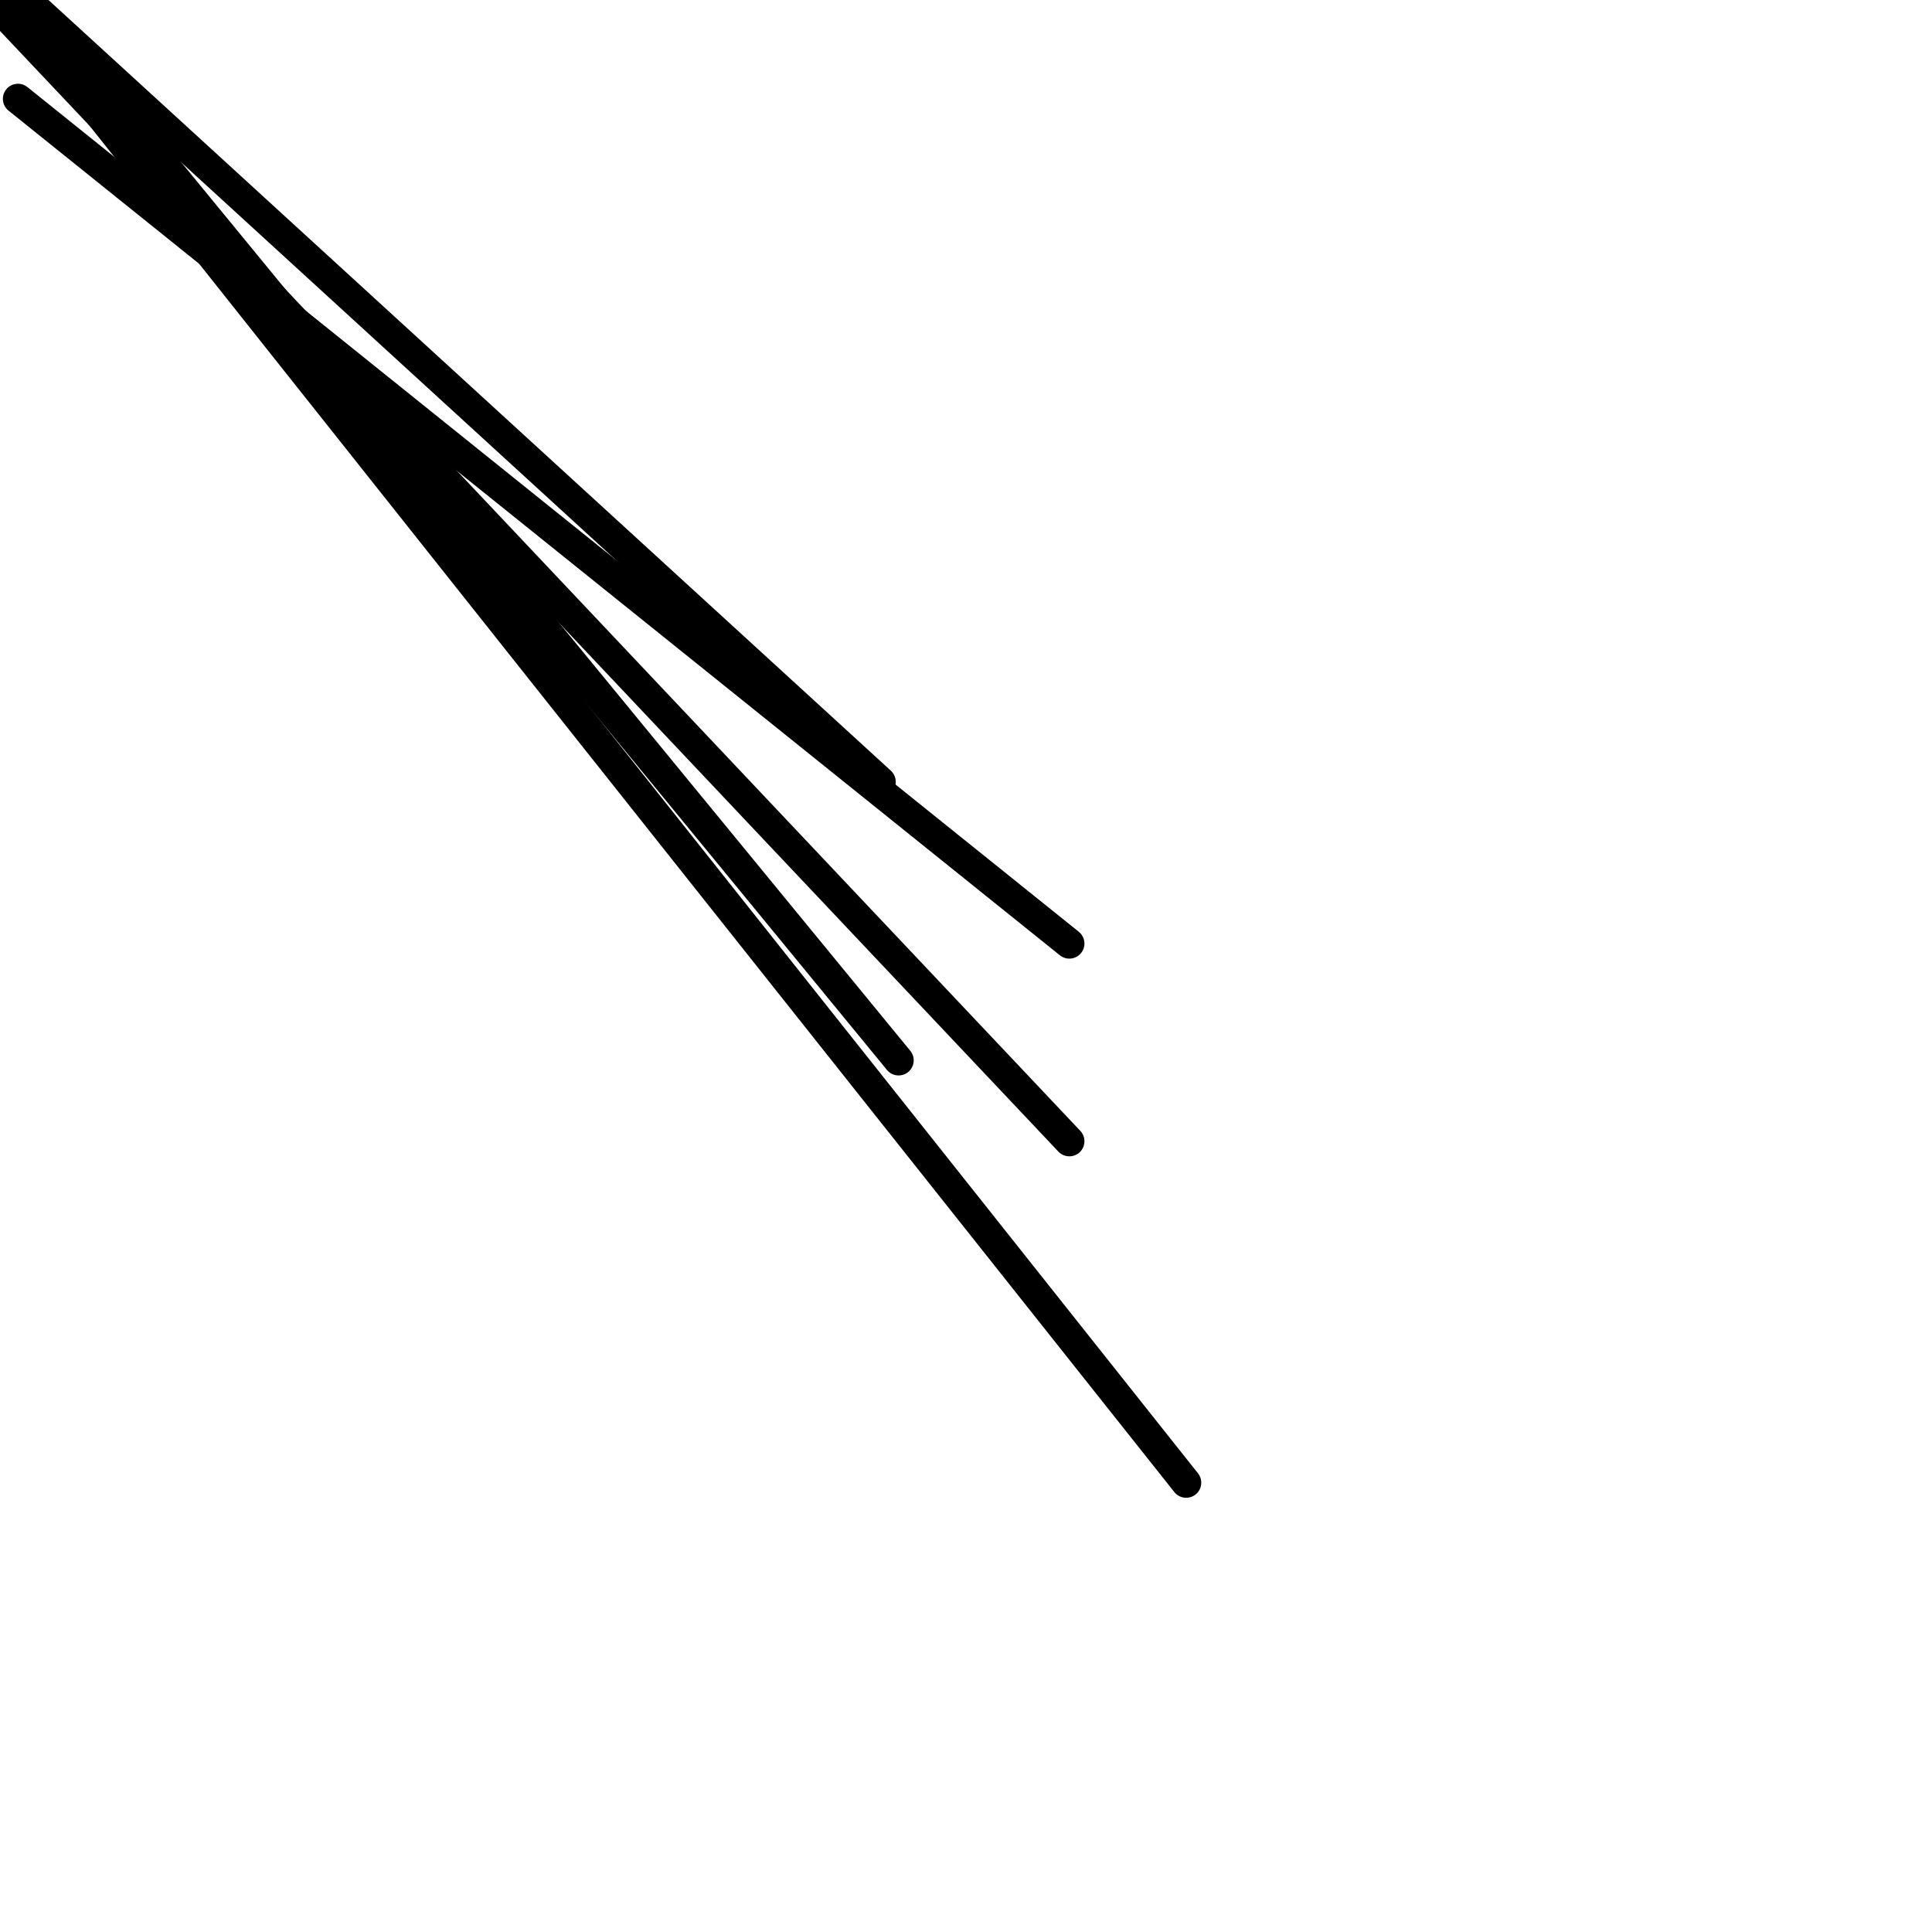 <?xml version="1.0" encoding="utf-8" ?>
<svg baseProfile="full" height="256" version="1.1" width="256" xmlns="http://www.w3.org/2000/svg" xmlns:ev="http://www.w3.org/2001/xml-events" xmlns:xlink="http://www.w3.org/1999/xlink"><defs /><polyline fill="none" points="116.688,103.591 4.763,1.191" stroke="black" stroke-linecap="round" stroke-width="4" /><polyline fill="none" points="119.07,140.502 4.763,1.191" stroke="black" stroke-linecap="round" stroke-width="4" /><polyline fill="none" points="141.693,125.023 2.381,13.098" stroke="black" stroke-linecap="round" stroke-width="4" /><polyline fill="none" points="141.693,151.219 0.0,1.191" stroke="black" stroke-linecap="round" stroke-width="4" /><polyline fill="none" points="157.172,196.465 1.191,0.0" stroke="black" stroke-linecap="round" stroke-width="4" /></svg>